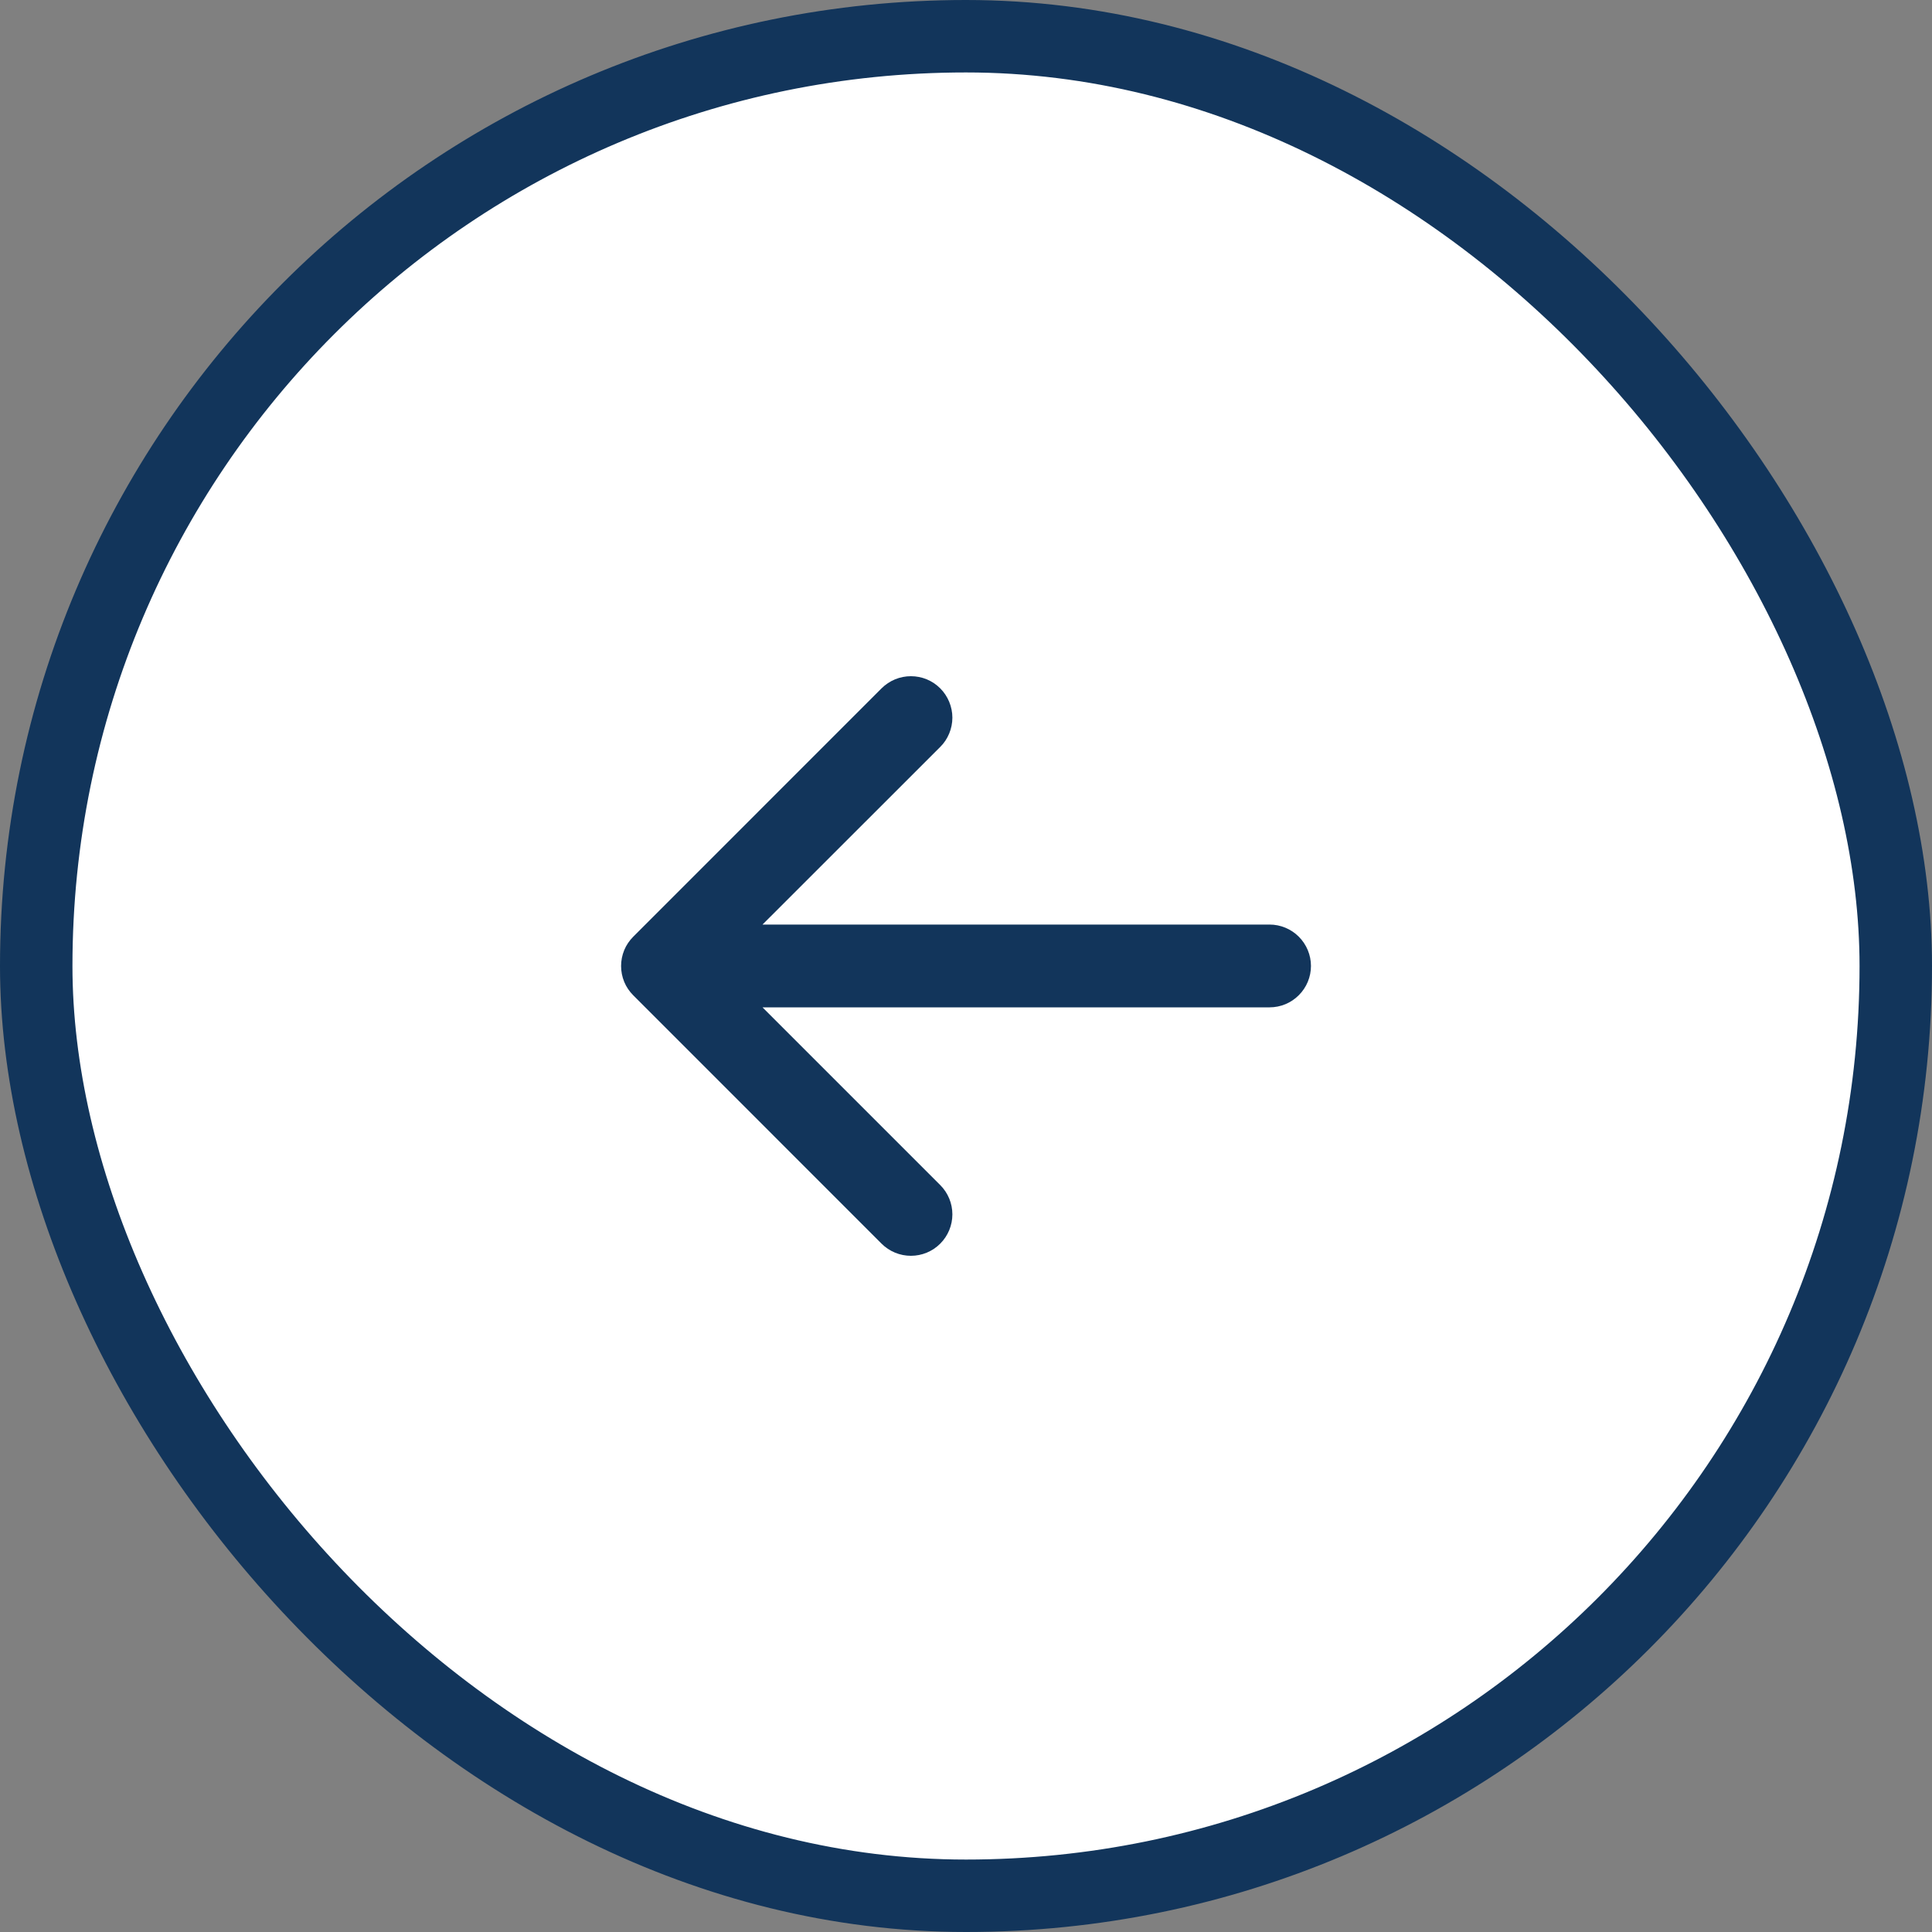 <svg width="40" height="40" viewBox="0 0 40 40" fill="none" xmlns="http://www.w3.org/2000/svg">
<rect x="0" y="0" width="40" height="40" fill="#808080" stroke="none"/>
<rect x="0.75" y="0.75" width="38.5" height="38.5" rx="19.25" fill="white"/>
<path d="M27.142 19.999C27.142 20.227 27.051 20.445 26.89 20.605C26.73 20.766 26.512 20.856 26.285 20.856H15.787L19.466 24.535C19.627 24.696 19.718 24.914 19.718 25.142C19.718 25.369 19.627 25.588 19.466 25.749C19.305 25.91 19.087 26 18.859 26C18.632 26 18.413 25.91 18.252 25.749L13.111 20.607C13.031 20.527 12.967 20.433 12.924 20.329C12.881 20.224 12.859 20.113 12.859 20C12.859 19.887 12.881 19.776 12.924 19.671C12.967 19.567 13.031 19.473 13.111 19.393L18.252 14.251C18.332 14.172 18.427 14.108 18.531 14.065C18.635 14.022 18.747 14 18.859 14C18.972 14 19.084 14.022 19.188 14.065C19.292 14.108 19.387 14.172 19.466 14.251C19.546 14.331 19.609 14.426 19.652 14.53C19.695 14.634 19.718 14.746 19.718 14.858C19.718 14.971 19.695 15.083 19.652 15.187C19.609 15.291 19.546 15.386 19.466 15.465L15.787 19.142H26.285C26.512 19.142 26.73 19.233 26.89 19.393C27.051 19.554 27.142 19.772 27.142 19.999Z" fill="#12355B"/>
<rect x="0.75" y="0.75" width="38.5" height="38.5" rx="19.25" stroke="#12355B" stroke-width="1.5"/>
</svg>
